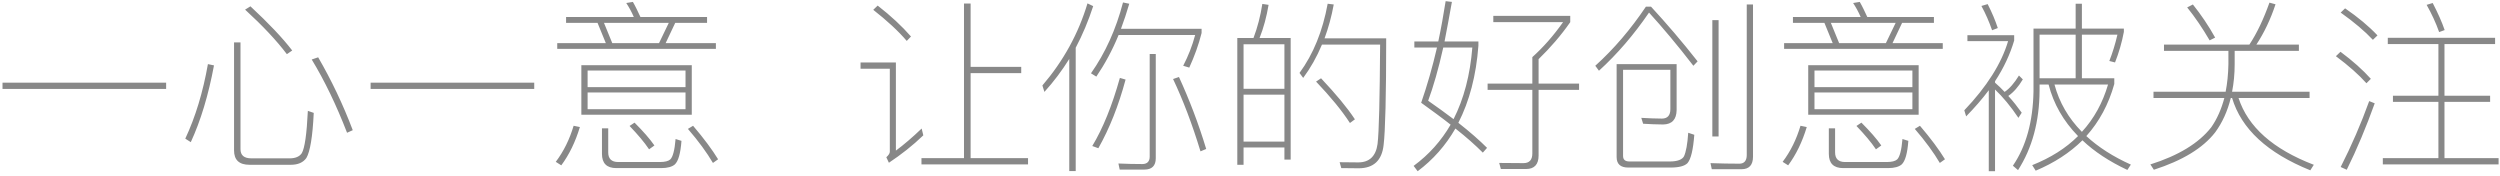 <?xml version="1.0" encoding="UTF-8"?>
<svg width="326px" height="23px" viewBox="0 0 326 23" version="1.1" xmlns="http://www.w3.org/2000/svg" xmlns:xlink="http://www.w3.org/1999/xlink">
    <!-- Generator: Sketch 46.2 (44496) - http://www.bohemiancoding.com/sketch -->
    <title>一心一意 让你的好创意被关注</title>
    <desc>Created with Sketch.</desc>
    <defs></defs>
    <g id="Page-2" stroke="none" stroke-width="1" fill="none" fill-rule="evenodd">
        <g id="下载页-更多状态" transform="translate(-829, -1552)" fill="#888888">
            <g id="发布作品" transform="translate(0, 1319)">
                <g transform="translate(826, 152)" id="一心一意-让你的好创意被关注">
                    <path d="M3.328,91.784 L3.328,92.6 L24.664,92.6 L24.664,91.784 L3.328,91.784 Z M40.936,102.488 L35.536,102.488 C34.192,102.488 33.52,101.864 33.52,100.616 L33.52,86.528 L34.36,86.528 L34.36,100.448 C34.36,101.24 34.816,101.648 35.776,101.648 L40.792,101.648 C41.536,101.648 42.064,101.408 42.352,100.976 C42.736,100.328 43,98.48 43.144,95.456 L43.912,95.72 C43.768,98.84 43.432,100.784 42.952,101.6 C42.544,102.176 41.872,102.488 40.936,102.488 Z M30.112,89.36 C29.464,93.032 28.48,96.272 27.16,99.08 L27.88,99.536 C29.176,96.728 30.184,93.392 30.904,89.528 L30.112,89.36 Z M44.488,88.472 C46.216,91.448 47.728,94.616 49,97.976 L48.256,98.312 C46.864,94.712 45.328,91.52 43.648,88.76 L44.488,88.472 Z M35.656,81.824 C38.032,84.032 39.856,85.952 41.104,87.584 L40.408,88.064 C39.088,86.312 37.264,84.368 34.96,82.256 L35.656,81.824 Z M51.328,91.784 L51.328,92.6 L72.664,92.6 L72.664,91.784 L51.328,91.784 Z M80.92,83.984 L76.816,83.984 L76.816,83.216 L85.648,83.216 C85.36,82.544 85.024,81.944 84.664,81.392 L85.528,81.248 C85.864,81.824 86.176,82.496 86.512,83.216 L95.2,83.216 L95.2,83.984 L91.048,83.984 L89.8,86.624 L96.352,86.624 L96.352,87.368 L75.664,87.368 L75.664,86.624 L82,86.624 L80.92,83.984 Z M82.84,86.624 L88.936,86.624 L90.208,83.984 L81.76,83.984 L82.84,86.624 Z M78.808,89.504 L93.208,89.504 L93.208,95.96 L78.808,95.96 L78.808,89.504 Z M92.392,95.24 L92.392,93.056 L79.624,93.056 L79.624,95.24 L92.392,95.24 Z M79.624,92.36 L92.392,92.36 L92.392,90.2 L79.624,90.2 L79.624,92.36 Z M77.8,97.4 C77.272,99.176 76.504,100.736 75.472,102.104 L76.192,102.56 C77.224,101.168 78.04,99.488 78.616,97.568 L77.8,97.4 Z M89.224,102.92 L83.368,102.92 C82.12,102.92 81.496,102.296 81.496,101.072 L81.496,97.736 L82.312,97.736 L82.312,100.88 C82.312,101.696 82.744,102.128 83.608,102.128 L89.056,102.128 C89.704,102.128 90.16,102.008 90.4,101.792 C90.736,101.48 90.976,100.592 91.096,99.128 L91.864,99.368 C91.744,101 91.456,102.008 91,102.44 C90.64,102.752 90.04,102.92 89.224,102.92 Z M85.744,96.992 C86.872,98.12 87.736,99.104 88.336,99.968 L87.64,100.472 C87.016,99.536 86.152,98.528 85.096,97.424 L85.744,96.992 Z M93.376,97.4 L92.704,97.808 C94.096,99.416 95.176,100.904 95.968,102.248 L96.64,101.768 C95.872,100.52 94.792,99.056 93.376,97.4 Z M128.704,81.464 L129.568,81.464 L129.568,89.72 L136.168,89.72 L136.168,90.536 L129.568,90.536 L129.568,101.624 L137.056,101.624 L137.056,102.44 L123.16,102.44 L123.16,101.624 L128.704,101.624 L128.704,81.464 Z M117.448,81.728 L116.872,82.28 C118.672,83.696 120.136,85.04 121.24,86.336 L121.792,85.76 C120.616,84.416 119.176,83.072 117.448,81.728 Z M115.216,89.144 L119.824,89.144 L119.824,100.64 C120.856,99.872 121.984,98.912 123.184,97.76 L123.4,98.648 C122.008,99.992 120.496,101.168 118.912,102.224 L118.576,101.504 C118.864,101.24 119.032,101 119.032,100.784 L119.032,89.96 L115.216,89.96 L115.216,89.144 Z M142.432,88.688 C141.472,90.224 140.392,91.664 139.192,92.984 L138.928,92.144 C141.664,88.952 143.632,85.376 144.808,81.44 L145.552,81.8 C144.928,83.72 144.16,85.544 143.272,87.224 L143.272,103.304 L142.432,103.304 L142.432,88.688 Z M156.736,91.04 L155.968,91.304 C157.264,94.04 158.464,97.184 159.544,100.736 L160.288,100.424 C159.28,97.088 158.08,93.968 156.736,91.04 Z M148.864,85.568 C148.048,87.56 147.064,89.36 145.96,90.992 L145.264,90.56 C147.136,87.896 148.528,84.824 149.44,81.32 L150.256,81.488 C149.92,82.64 149.56,83.72 149.176,84.752 L159.688,84.752 L159.688,85.304 C159.304,86.84 158.752,88.352 158.08,89.816 L157.288,89.576 C157.936,88.328 158.464,87.008 158.848,85.568 L148.864,85.568 Z M152.248,103.112 L149.008,103.112 L148.84,102.32 C149.92,102.368 150.952,102.392 151.96,102.392 C152.584,102.392 152.92,102.056 152.92,101.432 L152.92,88.04 L153.712,88.04 L153.712,101.648 C153.712,102.608 153.208,103.112 152.248,103.112 Z M149.032,91.16 L149.776,91.376 C148.864,94.784 147.664,97.784 146.224,100.328 L145.432,100.04 C146.824,97.736 148.024,94.76 149.032,91.16 Z M171.304,85.952 L171.304,101.816 L170.488,101.816 L170.488,100.232 L165.16,100.232 L165.16,102.488 L164.344,102.488 L164.344,85.952 L166.456,85.952 C166.984,84.56 167.368,83.072 167.608,81.512 L168.424,81.632 C168.16,83.192 167.776,84.632 167.248,85.952 L171.304,85.952 Z M165.16,99.464 L170.488,99.464 L170.488,93.344 L165.16,93.344 L165.16,99.464 Z M165.16,92.576 L170.488,92.576 L170.488,86.768 L165.16,86.768 L165.16,92.576 Z M175.264,91.208 C177.184,93.248 178.672,95.024 179.68,96.56 L179.032,97.04 C177.976,95.408 176.488,93.608 174.616,91.64 L175.264,91.208 Z M183.76,86 C183.76,93.488 183.64,98.12 183.424,99.896 C183.208,101.912 182.128,102.944 180.16,102.944 C179.728,102.944 178.96,102.92 177.904,102.92 L177.688,102.152 C178.624,102.152 179.44,102.176 180.112,102.176 C181.576,102.176 182.416,101.36 182.632,99.776 C182.824,98.192 182.92,93.872 182.968,86.816 L175.384,86.816 C174.712,88.424 173.896,89.864 172.936,91.16 L172.456,90.512 C174.256,88.064 175.48,85.04 176.128,81.488 L176.92,81.584 C176.632,83.168 176.224,84.632 175.72,86 L183.76,86 Z M191.512,81.152 L192.328,81.248 C191.992,83.12 191.68,84.848 191.368,86.408 L195.784,86.408 L195.784,86.96 C195.496,90.848 194.608,94.208 193.168,97.016 C194.704,98.216 195.952,99.32 196.912,100.28 L196.36,100.904 C195.4,99.944 194.224,98.888 192.784,97.76 C191.512,99.968 189.88,101.816 187.864,103.328 L187.336,102.632 C189.328,101.168 190.936,99.368 192.16,97.256 C191.008,96.344 189.712,95.408 188.32,94.4 C189.088,92.192 189.784,89.792 190.384,87.2 L187.432,87.2 L187.432,86.408 L190.552,86.408 C190.912,84.728 191.224,82.976 191.512,81.152 Z M192.544,96.536 C193.888,93.896 194.704,90.776 194.992,87.2 L191.2,87.2 C190.576,90.008 189.904,92.312 189.232,94.136 C190.432,94.976 191.536,95.768 192.544,96.536 Z M196.984,91.904 L196.984,92.72 L202.816,92.72 L202.816,101.024 C202.816,101.84 202.432,102.272 201.664,102.272 C200.536,102.272 199.48,102.248 198.496,102.248 L198.712,103.04 L202,103.04 C203.08,103.04 203.632,102.44 203.632,101.288 L203.632,92.72 L208.912,92.72 L208.912,91.904 L203.632,91.904 L203.632,88.712 C205.168,87.224 206.56,85.616 207.76,83.888 L207.76,83.072 L197.728,83.072 L197.728,83.888 L206.824,83.888 C205.552,85.688 204.208,87.2 202.816,88.448 L202.816,91.904 L196.984,91.904 Z M220.816,90.104 L214.648,90.104 L214.648,101.336 C214.648,101.816 214.912,102.056 215.488,102.056 L220.744,102.056 C221.728,102.056 222.352,101.816 222.592,101.384 C222.856,100.808 223.048,99.8 223.144,98.312 L223.936,98.576 C223.792,100.496 223.504,101.744 223.048,102.272 C222.664,102.656 221.944,102.848 220.84,102.848 L215.32,102.848 C214.312,102.848 213.808,102.392 213.808,101.48 L213.808,89.36 L221.632,89.36 L221.632,95.36 C221.608,96.584 221.032,97.208 219.88,97.232 C218.992,97.232 218.128,97.184 217.264,97.136 L217.024,96.368 C217.936,96.416 218.848,96.464 219.712,96.464 C220.432,96.464 220.816,96.056 220.816,95.24 L220.816,90.104 Z M217.624,81.872 L218.296,81.872 C220.312,84.056 222.352,86.432 224.368,89 L223.816,89.576 C221.704,86.84 219.76,84.536 218.032,82.64 C216.064,85.52 213.88,88.064 211.504,90.224 L211.024,89.576 C213.472,87.368 215.656,84.8 217.624,81.872 Z M226.288,83.624 L227.104,83.624 L227.104,98.792 L226.288,98.792 L226.288,83.624 Z M230.104,103.064 L226.216,103.064 L226.048,102.272 C227.368,102.32 228.616,102.344 229.816,102.344 C230.44,102.344 230.776,101.96 230.776,101.216 L230.776,81.584 L231.592,81.584 L231.592,101.432 C231.592,102.512 231.088,103.064 230.104,103.064 Z M240.904,83.984 L236.8,83.984 L236.8,83.216 L245.632,83.216 C245.344,82.544 245.008,81.944 244.648,81.392 L245.512,81.248 C245.848,81.824 246.16,82.496 246.496,83.216 L255.184,83.216 L255.184,83.984 L251.032,83.984 L249.784,86.624 L256.336,86.624 L256.336,87.368 L235.648,87.368 L235.648,86.624 L241.984,86.624 L240.904,83.984 Z M242.824,86.624 L248.92,86.624 L250.192,83.984 L241.744,83.984 L242.824,86.624 Z M238.792,89.504 L253.192,89.504 L253.192,95.96 L238.792,95.96 L238.792,89.504 Z M252.376,95.24 L252.376,93.056 L239.608,93.056 L239.608,95.24 L252.376,95.24 Z M239.608,92.36 L252.376,92.36 L252.376,90.2 L239.608,90.2 L239.608,92.36 Z M237.784,97.4 C237.256,99.176 236.488,100.736 235.456,102.104 L236.176,102.56 C237.208,101.168 238.024,99.488 238.6,97.568 L237.784,97.4 Z M249.208,102.92 L243.352,102.92 C242.104,102.92 241.48,102.296 241.48,101.072 L241.48,97.736 L242.296,97.736 L242.296,100.88 C242.296,101.696 242.728,102.128 243.592,102.128 L249.04,102.128 C249.688,102.128 250.144,102.008 250.384,101.792 C250.72,101.48 250.96,100.592 251.08,99.128 L251.848,99.368 C251.728,101 251.44,102.008 250.984,102.44 C250.624,102.752 250.024,102.92 249.208,102.92 Z M245.728,96.992 C246.856,98.12 247.72,99.104 248.32,99.968 L247.624,100.472 C247,99.536 246.136,98.528 245.08,97.424 L245.728,96.992 Z M253.36,97.4 L252.688,97.808 C254.08,99.416 255.16,100.904 255.952,102.248 L256.624,101.768 C255.856,100.52 254.776,99.056 253.36,97.4 Z M262.336,92.768 C261.472,93.92 260.488,95.048 259.384,96.176 L259.144,95.384 C262.072,92.312 263.992,89.288 264.856,86.36 L259.552,86.36 L259.552,85.592 L265.648,85.592 L265.648,86.288 C265.12,88.064 264.304,89.84 263.152,91.592 L263.152,91.784 C263.584,92.144 263.992,92.552 264.4,92.984 C265.048,92.552 265.672,91.832 266.272,90.848 L266.776,91.352 C266.2,92.312 265.576,93.032 264.88,93.512 C265.504,94.184 266.08,94.928 266.632,95.696 L266.2,96.368 C265.192,94.856 264.16,93.632 263.152,92.672 L263.152,103.328 L262.336,103.328 L262.336,92.768 Z M273.664,81.488 L274.48,81.488 L274.48,84.728 L279.952,84.728 L279.952,85.16 C279.688,86.552 279.304,87.872 278.8,89.144 L278.056,88.952 C278.464,87.92 278.824,86.768 279.112,85.52 L274.48,85.52 L274.48,91.208 L278.704,91.208 L278.704,91.952 C277.96,94.616 276.736,96.872 275.056,98.744 C276.616,100.184 278.56,101.432 280.864,102.464 L280.408,103.16 C278.056,102.056 276.088,100.76 274.552,99.296 C272.896,100.928 270.856,102.248 268.456,103.256 L268,102.536 C270.4,101.576 272.392,100.328 273.976,98.744 C272.056,96.776 270.784,94.544 270.136,92.024 L268.96,92.024 L268.96,92.816 C268.936,96.848 268,100.304 266.152,103.184 L265.48,102.608 C267.208,100.088 268.096,96.848 268.168,92.912 L268.168,84.728 L273.664,84.728 L273.664,81.488 Z M273.664,85.52 L268.96,85.52 L268.96,91.208 L273.664,91.208 L273.664,85.52 Z M274.48,98.192 C276.064,96.464 277.192,94.4 277.888,92.024 L270.904,92.024 C271.528,94.352 272.728,96.416 274.48,98.192 Z M262.192,81.536 L261.376,81.776 C261.928,82.784 262.384,83.84 262.768,84.944 L263.512,84.656 C263.2,83.696 262.768,82.664 262.192,81.536 Z M288.952,81.584 C290.008,82.904 290.992,84.344 291.856,85.904 L291.136,86.264 C290.2,84.656 289.216,83.216 288.208,81.968 L288.952,81.584 Z M298.936,81.344 L299.728,81.56 C299.08,83.528 298.24,85.28 297.232,86.816 L302.776,86.816 L302.776,87.632 L294.4,87.632 L294.4,89.384 C294.4,90.656 294.28,91.856 294.064,92.96 L304.168,92.96 L304.168,93.776 L294.904,93.776 C296.128,97.544 299.392,100.448 304.72,102.488 L304.264,103.208 C298.672,100.952 295.264,97.808 294.064,93.776 L293.896,93.776 C293.464,95.504 292.792,96.992 291.856,98.264 C290.248,100.328 287.584,101.936 283.864,103.136 L283.408,102.44 C287.056,101.288 289.72,99.68 291.352,97.592 C292.12,96.488 292.672,95.216 293.056,93.776 L283.816,93.776 L283.816,92.96 L293.224,92.96 C293.44,91.856 293.56,90.656 293.584,89.384 L293.584,87.632 L285.184,87.632 L285.184,86.816 L296.32,86.816 C297.304,85.328 298.168,83.504 298.936,81.344 Z M308.8,82.088 L308.224,82.64 C309.976,83.888 311.368,85.064 312.424,86.192 L313.024,85.616 C311.896,84.416 310.48,83.24 308.8,82.088 Z M308.2,87.752 L307.6,88.328 C309.28,89.576 310.6,90.752 311.584,91.856 L312.16,91.28 C311.104,90.104 309.784,88.928 308.2,87.752 Z M311.944,94.184 C310.888,97.112 309.64,99.992 308.224,102.776 L309.016,103.136 C310.36,100.424 311.56,97.544 312.664,94.472 L311.944,94.184 Z M314.368,85.928 L314.368,86.744 L320.968,86.744 L320.968,93.488 L315.04,93.488 L315.04,94.28 L320.968,94.28 L320.968,101.624 L313.72,101.624 L313.72,102.44 L328.816,102.44 L328.816,101.624 L321.76,101.624 L321.76,94.28 L327.712,94.28 L327.712,93.488 L321.76,93.488 L321.76,86.744 L328.36,86.744 L328.36,85.928 L314.368,85.928 Z M320.224,81.392 L319.432,81.632 C320.08,82.784 320.632,83.96 321.064,85.184 L321.784,84.92 C321.424,83.864 320.896,82.688 320.224,81.392 Z"></path>
                </g>
            </g>
        </g>
    </g>
</svg>